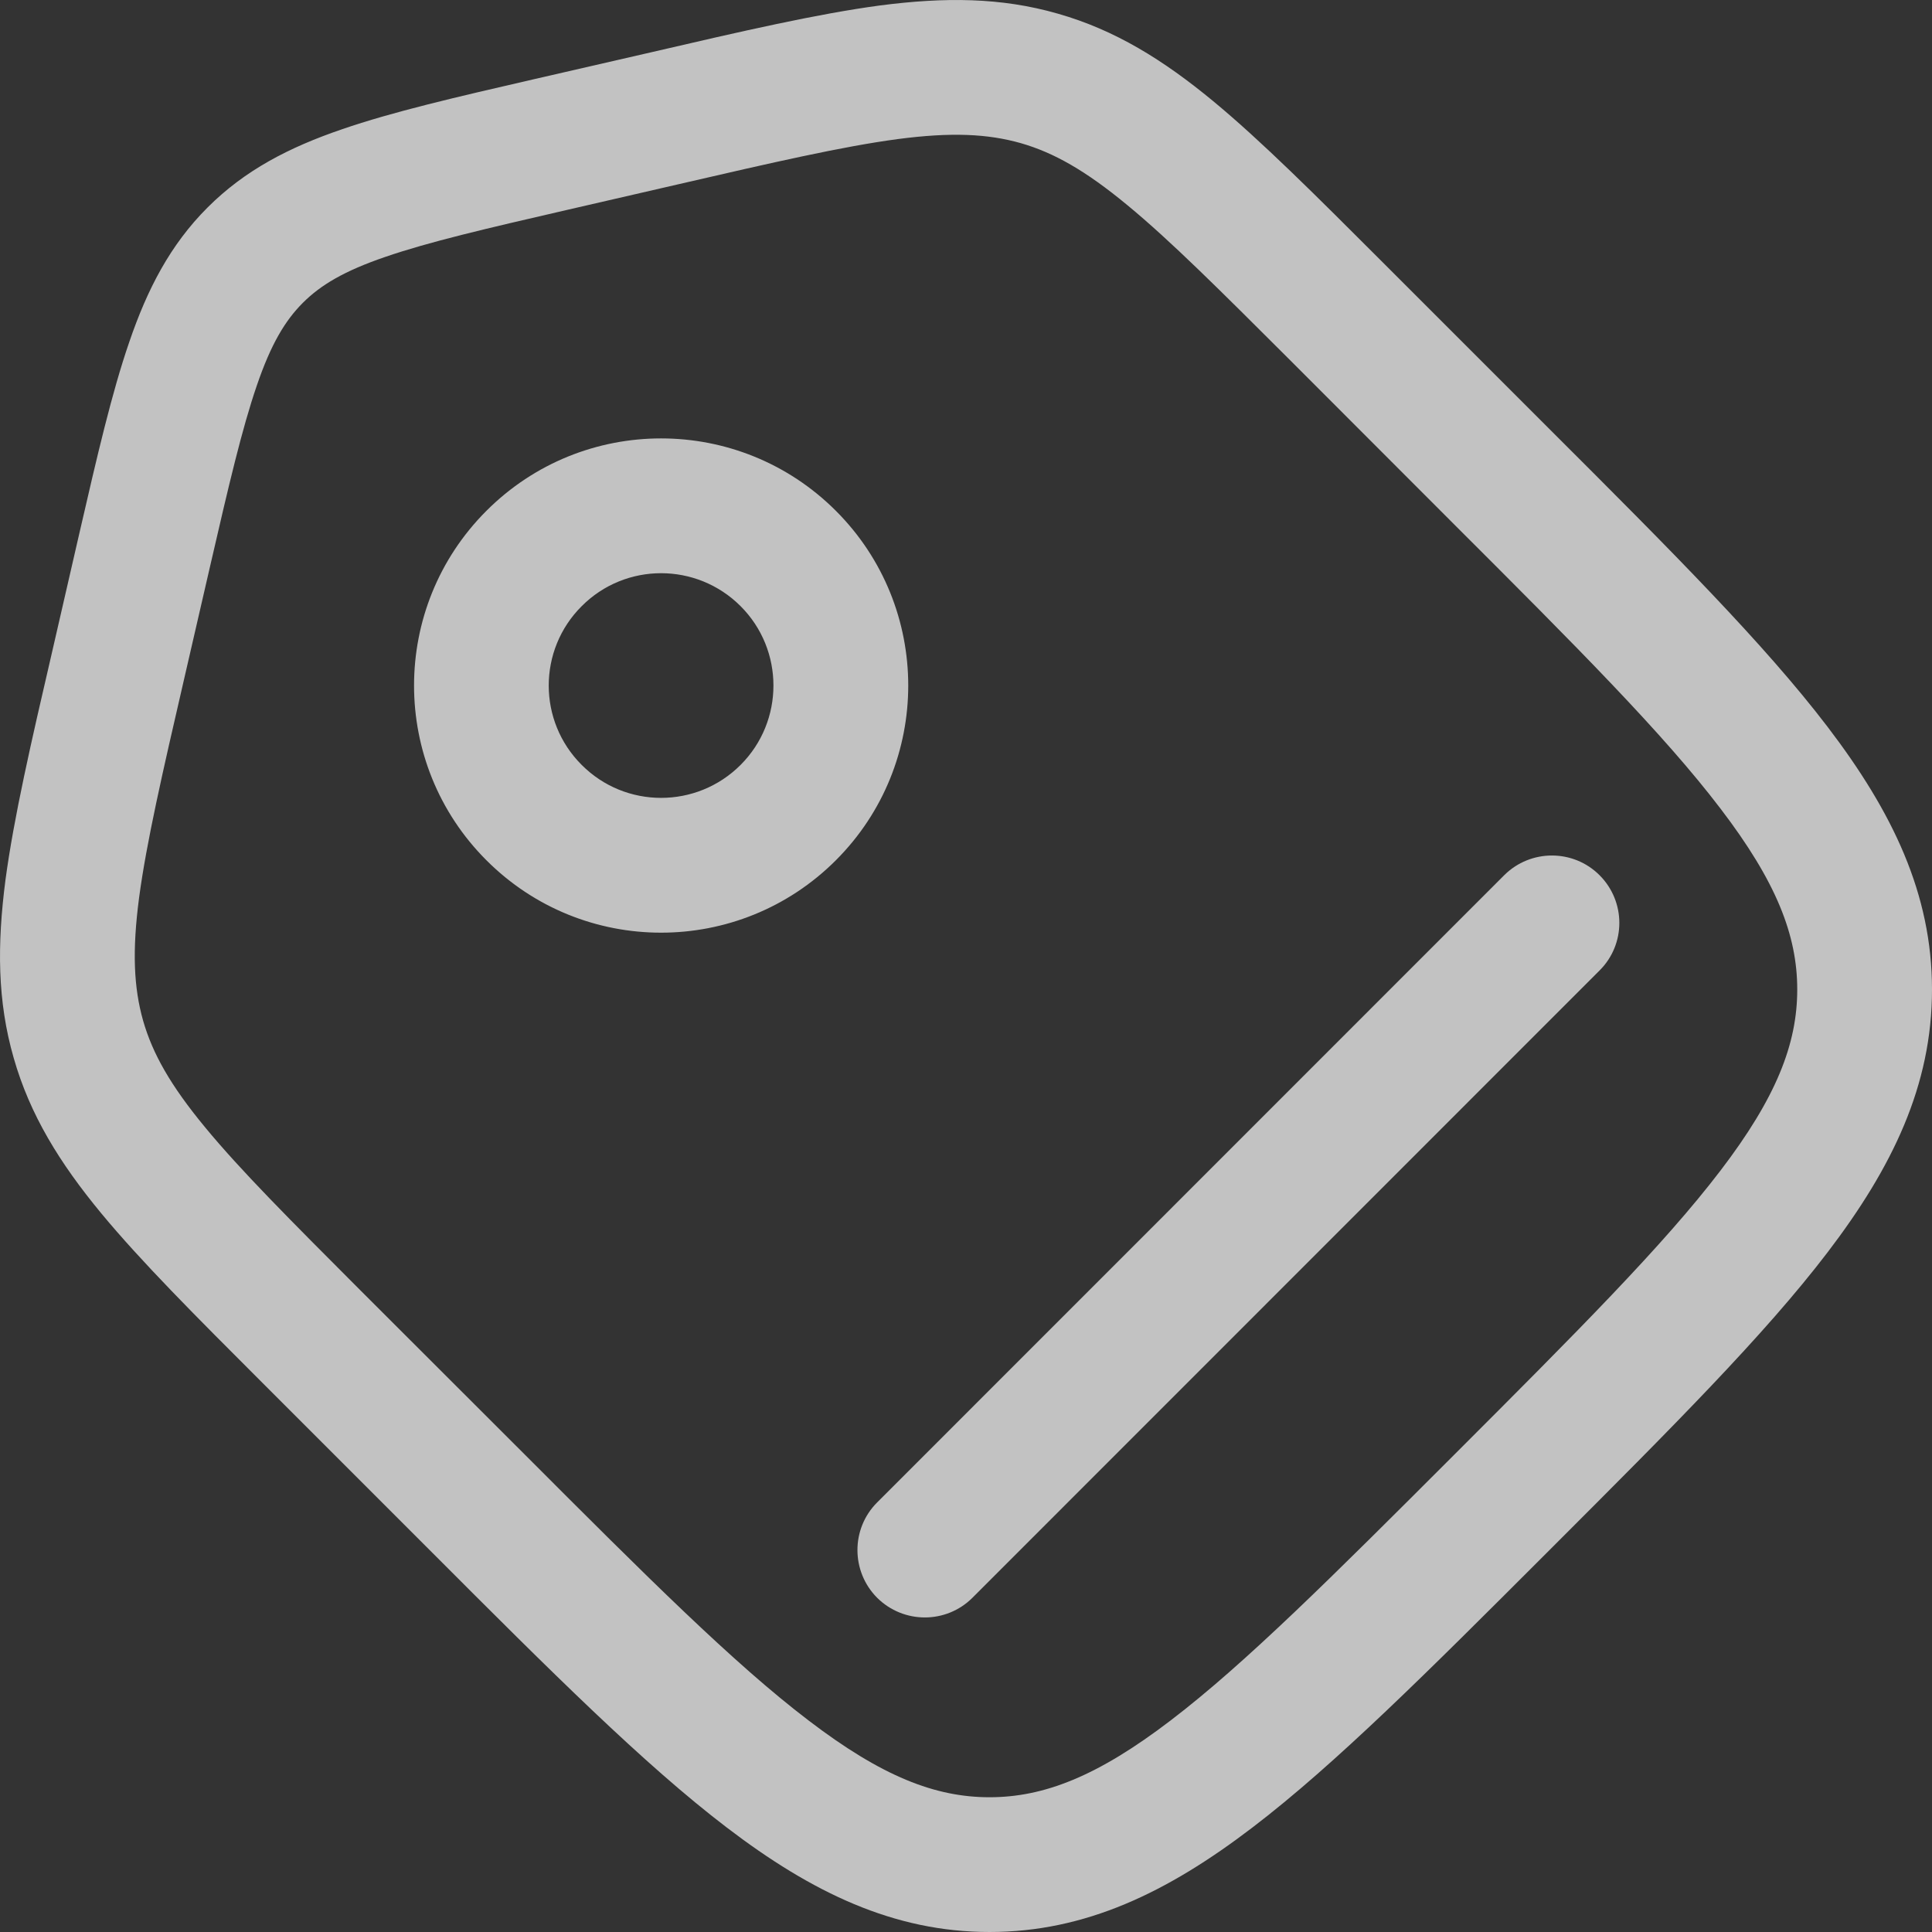 <svg width="12" height="12" viewBox="0 0 12 12" fill="none" xmlns="http://www.w3.org/2000/svg">
<rect x="0" y="0" width="12" height="12" fill="#333333" stroke="none"/>
<path fill-rule="evenodd" clip-rule="evenodd" d="M5.575 0.864C5.232 0.91 4.809 1.007 4.207 1.146L3.521 1.304C3.013 1.421 2.663 1.503 2.395 1.595C2.137 1.683 1.991 1.771 1.881 1.881C1.771 1.991 1.683 2.137 1.595 2.395C1.503 2.663 1.421 3.013 1.304 3.521L1.146 4.207C1.007 4.809 0.91 5.232 0.864 5.575C0.82 5.909 0.831 6.135 0.889 6.34C0.948 6.545 1.059 6.742 1.274 7.002C1.494 7.269 1.801 7.576 2.237 8.013L3.259 9.034C4.017 9.793 4.557 10.332 5.022 10.686C5.476 11.033 5.808 11.163 6.146 11.163C6.484 11.163 6.817 11.033 7.271 10.686C7.735 10.332 8.275 9.793 9.034 9.034C9.793 8.275 10.332 7.735 10.686 7.271C11.033 6.817 11.163 6.484 11.163 6.146C11.163 5.808 11.033 5.476 10.686 5.022C10.332 4.557 9.793 4.017 9.034 3.259L8.013 2.237C7.576 1.801 7.269 1.494 7.002 1.274C6.742 1.059 6.545 0.948 6.34 0.889C6.135 0.831 5.909 0.82 5.575 0.864ZM5.465 0.034C5.866 -0.018 6.217 -0.017 6.571 0.085C6.925 0.186 7.224 0.371 7.535 0.628C7.836 0.877 8.171 1.212 8.59 1.631L9.648 2.689C10.38 3.42 10.959 4 11.351 4.514C11.755 5.043 12 5.552 12 6.146C12 6.741 11.755 7.25 11.351 7.779C10.959 8.293 10.38 8.872 9.648 9.604L9.604 9.648C8.872 10.38 8.293 10.959 7.779 11.351C7.25 11.755 6.741 12 6.146 12C5.552 12 5.043 11.755 4.514 11.351C4 10.959 3.42 10.38 2.689 9.648L1.631 8.59C1.212 8.171 0.877 7.836 0.628 7.535C0.371 7.224 0.186 6.925 0.085 6.571C-0.017 6.217 -0.018 5.866 0.034 5.465C0.086 5.078 0.192 4.616 0.326 4.039L0.493 3.312C0.604 2.83 0.695 2.437 0.803 2.124C0.915 1.796 1.057 1.521 1.289 1.289C1.521 1.057 1.796 0.915 2.124 0.803C2.437 0.695 2.83 0.604 3.312 0.493L4.039 0.326C4.616 0.192 5.078 0.086 5.465 0.034ZM4.6 3.765C4.327 3.492 3.885 3.492 3.613 3.765C3.34 4.037 3.34 4.479 3.613 4.751C3.885 5.024 4.327 5.024 4.6 4.751C4.872 4.479 4.872 4.037 4.6 3.765ZM3.021 3.173C3.62 2.573 4.592 2.573 5.192 3.173C5.791 3.772 5.791 4.744 5.192 5.343C4.592 5.943 3.62 5.943 3.021 5.343C2.422 4.744 2.422 3.772 3.021 3.173ZM9.935 5.436C10.099 5.6 10.099 5.865 9.935 6.028L6.04 9.924C5.877 10.087 5.612 10.087 5.448 9.924C5.285 9.76 5.285 9.495 5.448 9.332L9.343 5.436C9.507 5.273 9.772 5.273 9.935 5.436Z" fill="white" fill-opacity="0.7"/>
</svg>
